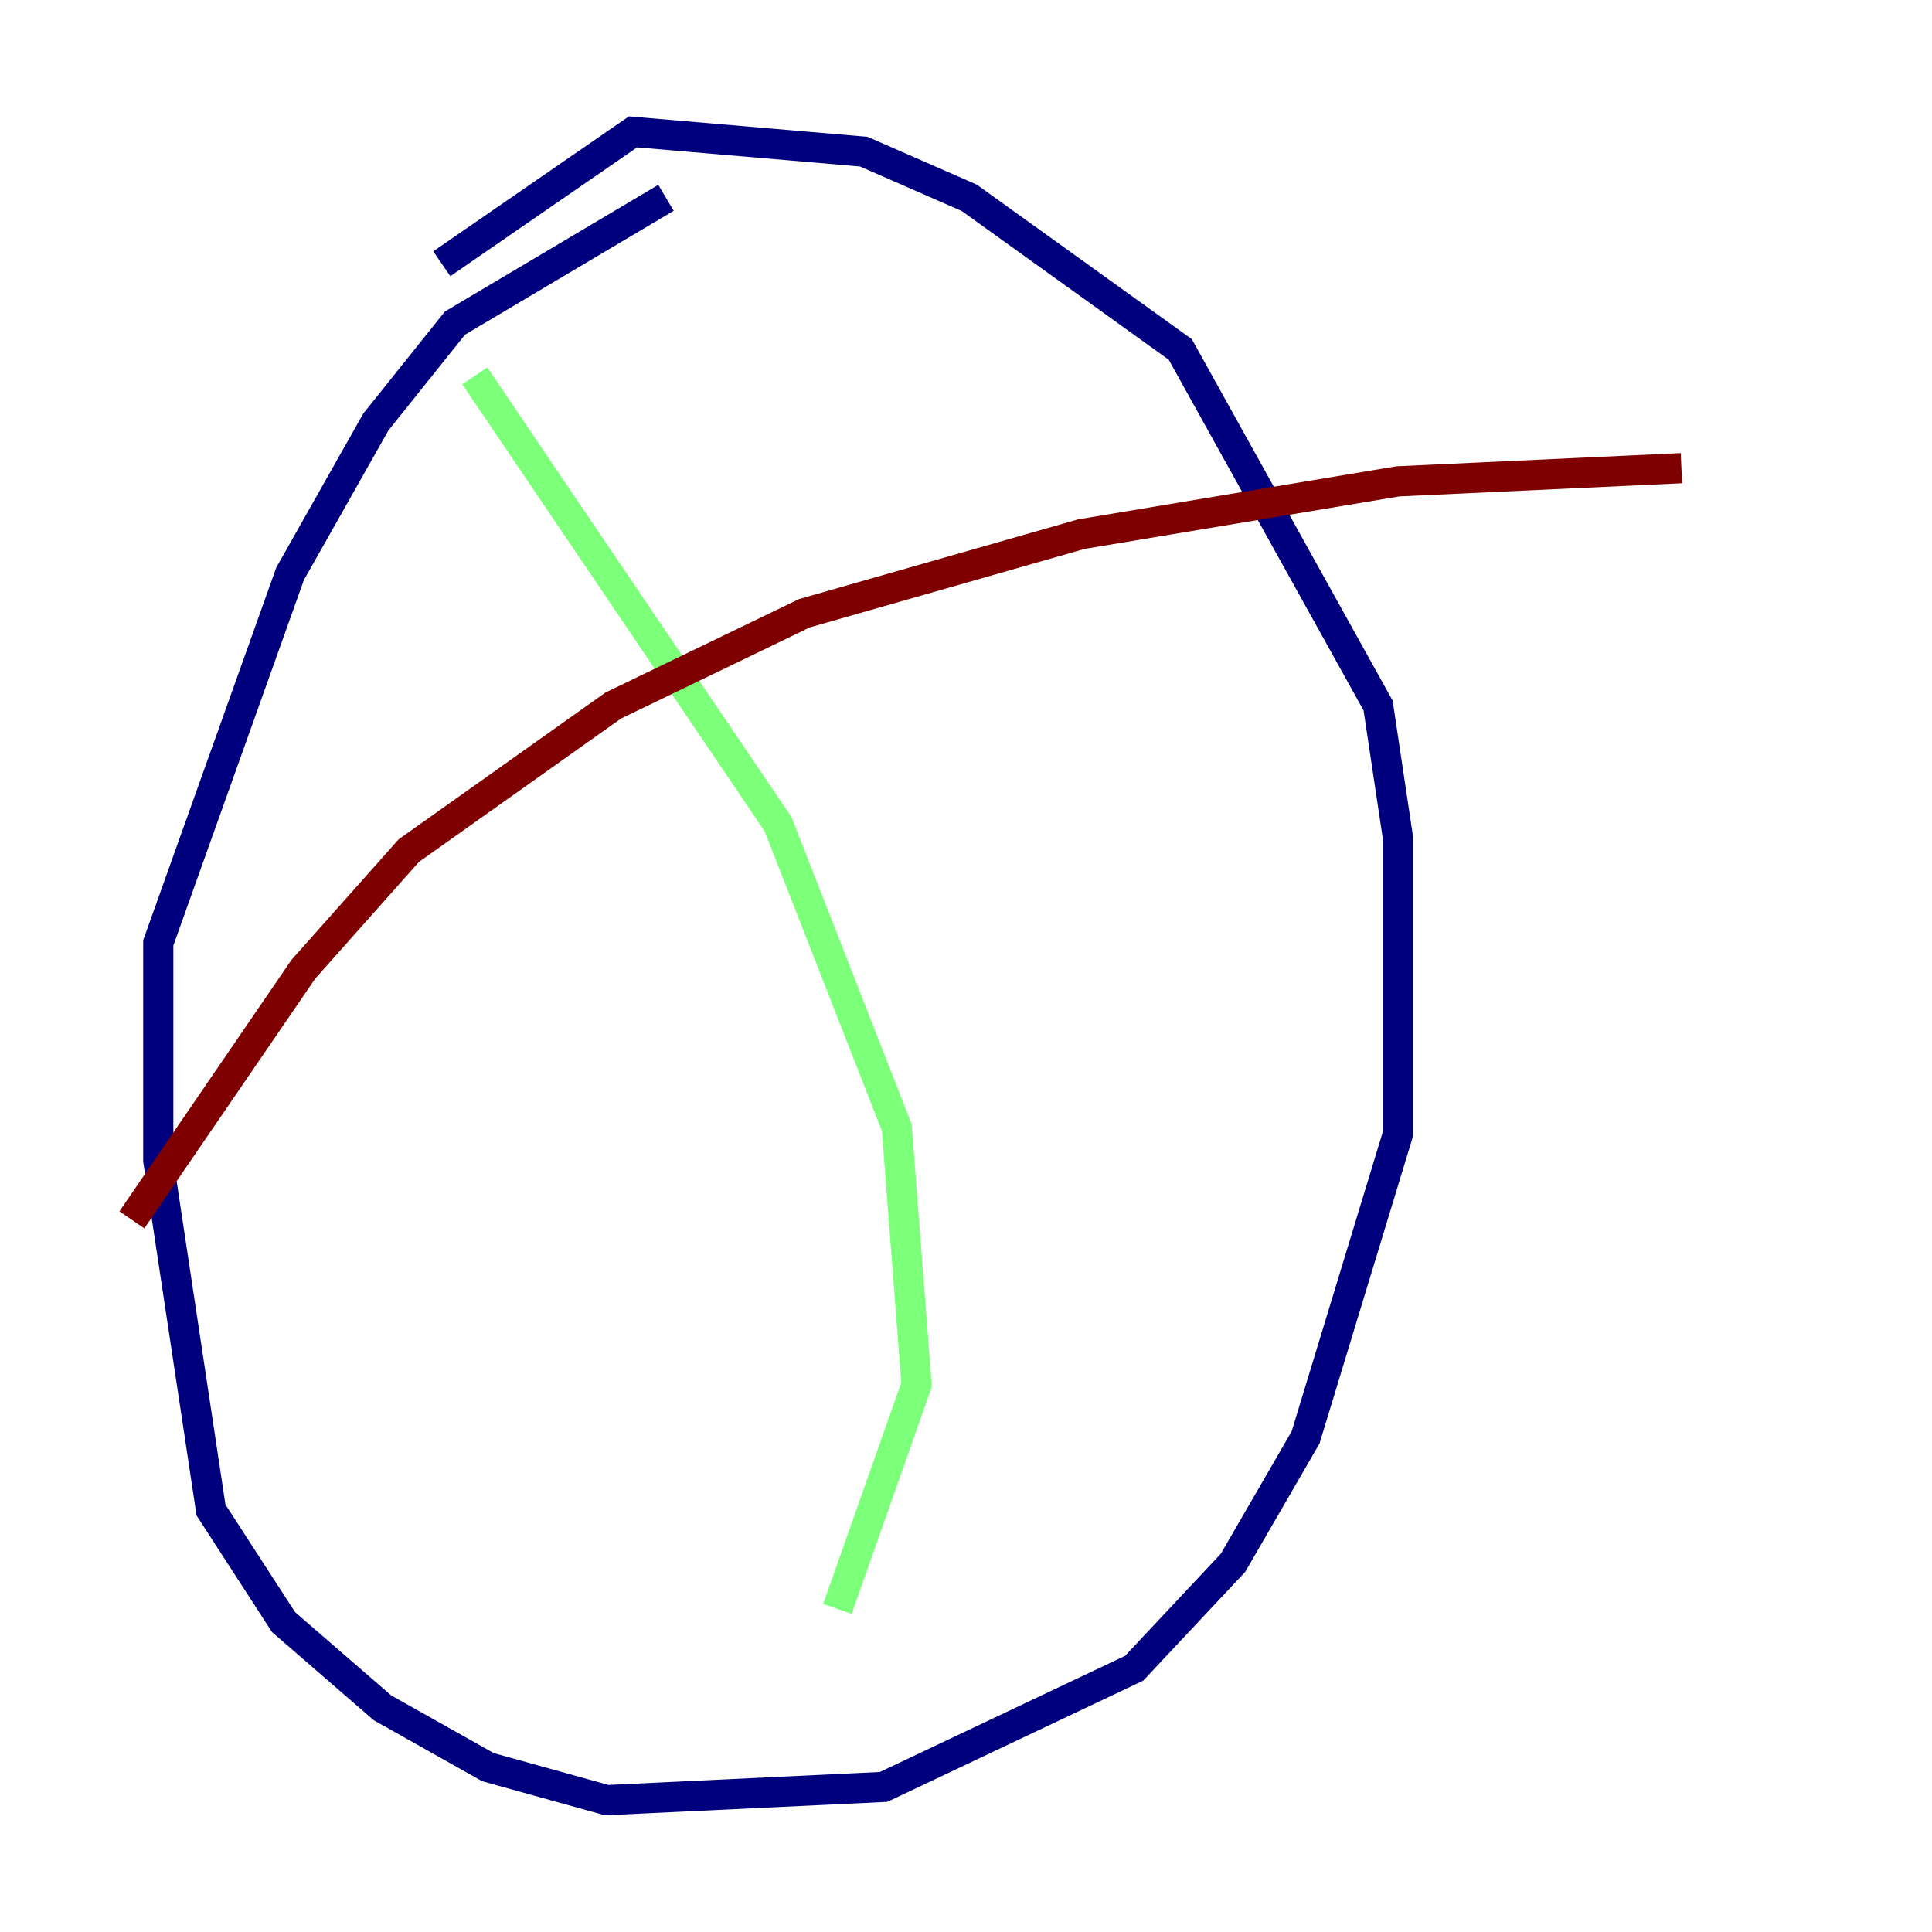 <?xml version="1.0" encoding="utf-8" ?>
<svg baseProfile="tiny" height="128" version="1.2" viewBox="0,0,128,128" width="128" xmlns="http://www.w3.org/2000/svg" xmlns:ev="http://www.w3.org/2001/xml-events" xmlns:xlink="http://www.w3.org/1999/xlink"><defs /><polyline fill="none" points="44.123,13.106 30.143,21.406 24.901,27.959 19.222,38.007 10.485,62.471 10.485,76.887 13.979,100.041 18.785,107.468 25.338,113.147 32.328,117.079 40.191,119.263 58.539,118.389 75.14,110.526 81.693,103.536 86.498,95.236 92.614,75.14 92.614,55.481 91.304,46.744 78.198,23.154 64.218,13.106 57.229,10.048 41.939,8.737 29.27,17.474" stroke="#00007f" stroke-width="2" /><polyline fill="none" points="31.454,24.901 51.55,54.608 59.413,74.703 60.724,91.741 55.481,106.594" stroke="#7cff79" stroke-width="2" /><polyline fill="none" points="8.737,80.819 20.096,64.218 27.085,56.355 40.628,46.744 53.297,40.628 71.645,35.386 92.614,31.891 111.399,31.017" stroke="#7f0000" stroke-width="2" /></svg>